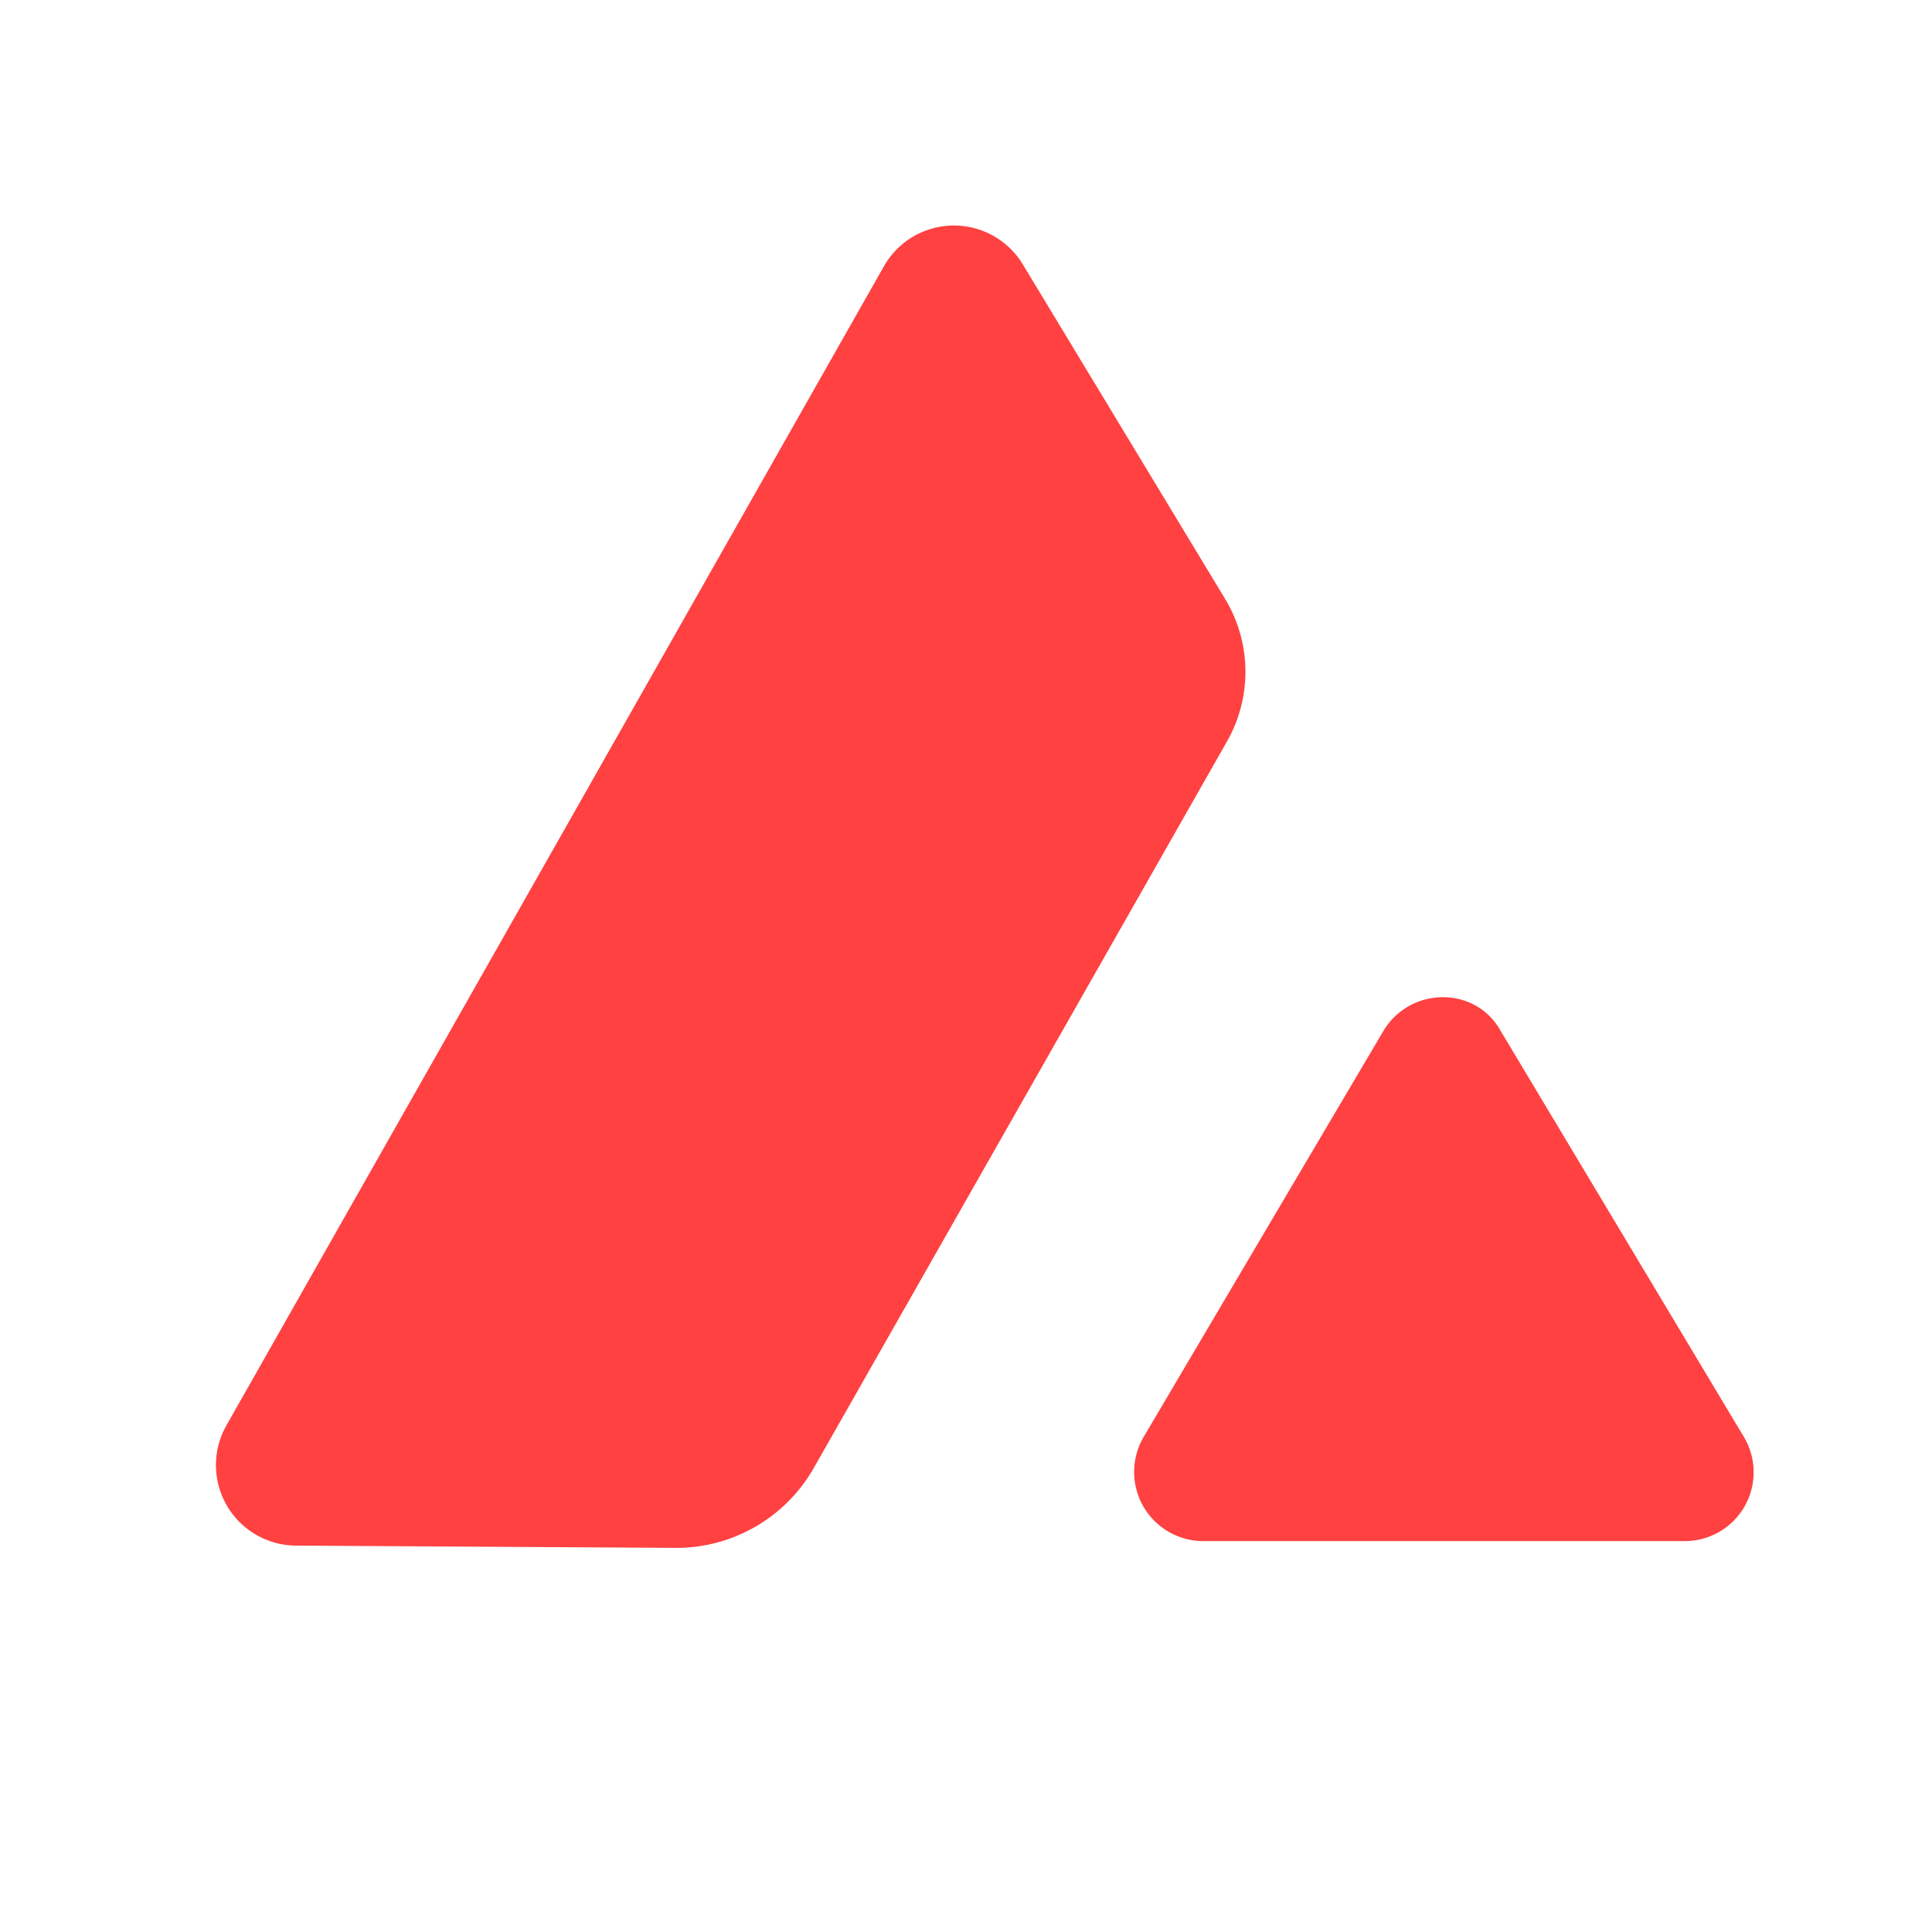 <svg id="Layer_1" data-name="Layer 1" xmlns="http://www.w3.org/2000/svg" viewBox="0 0 240 240"><defs><style>.cls-1{fill:#ff4142;}</style></defs><path class="cls-1" d="M101.13,182.29,152.48,92a17.49,17.49,0,0,0-.28-17.58L127,32.75a10,10,0,0,0-17.17.28L28.12,177.08A10,10,0,0,0,36.7,192l47,.28A19.64,19.64,0,0,0,101.13,182.29Z"/><path class="cls-1" d="M171.89,128l-29.82,50.5a8.59,8.59,0,0,0,7.31,12.94h59.93a8.55,8.55,0,0,0,7.32-12.94L186.38,128C183.29,122.5,175.27,122.5,171.89,128Z"/></svg>
